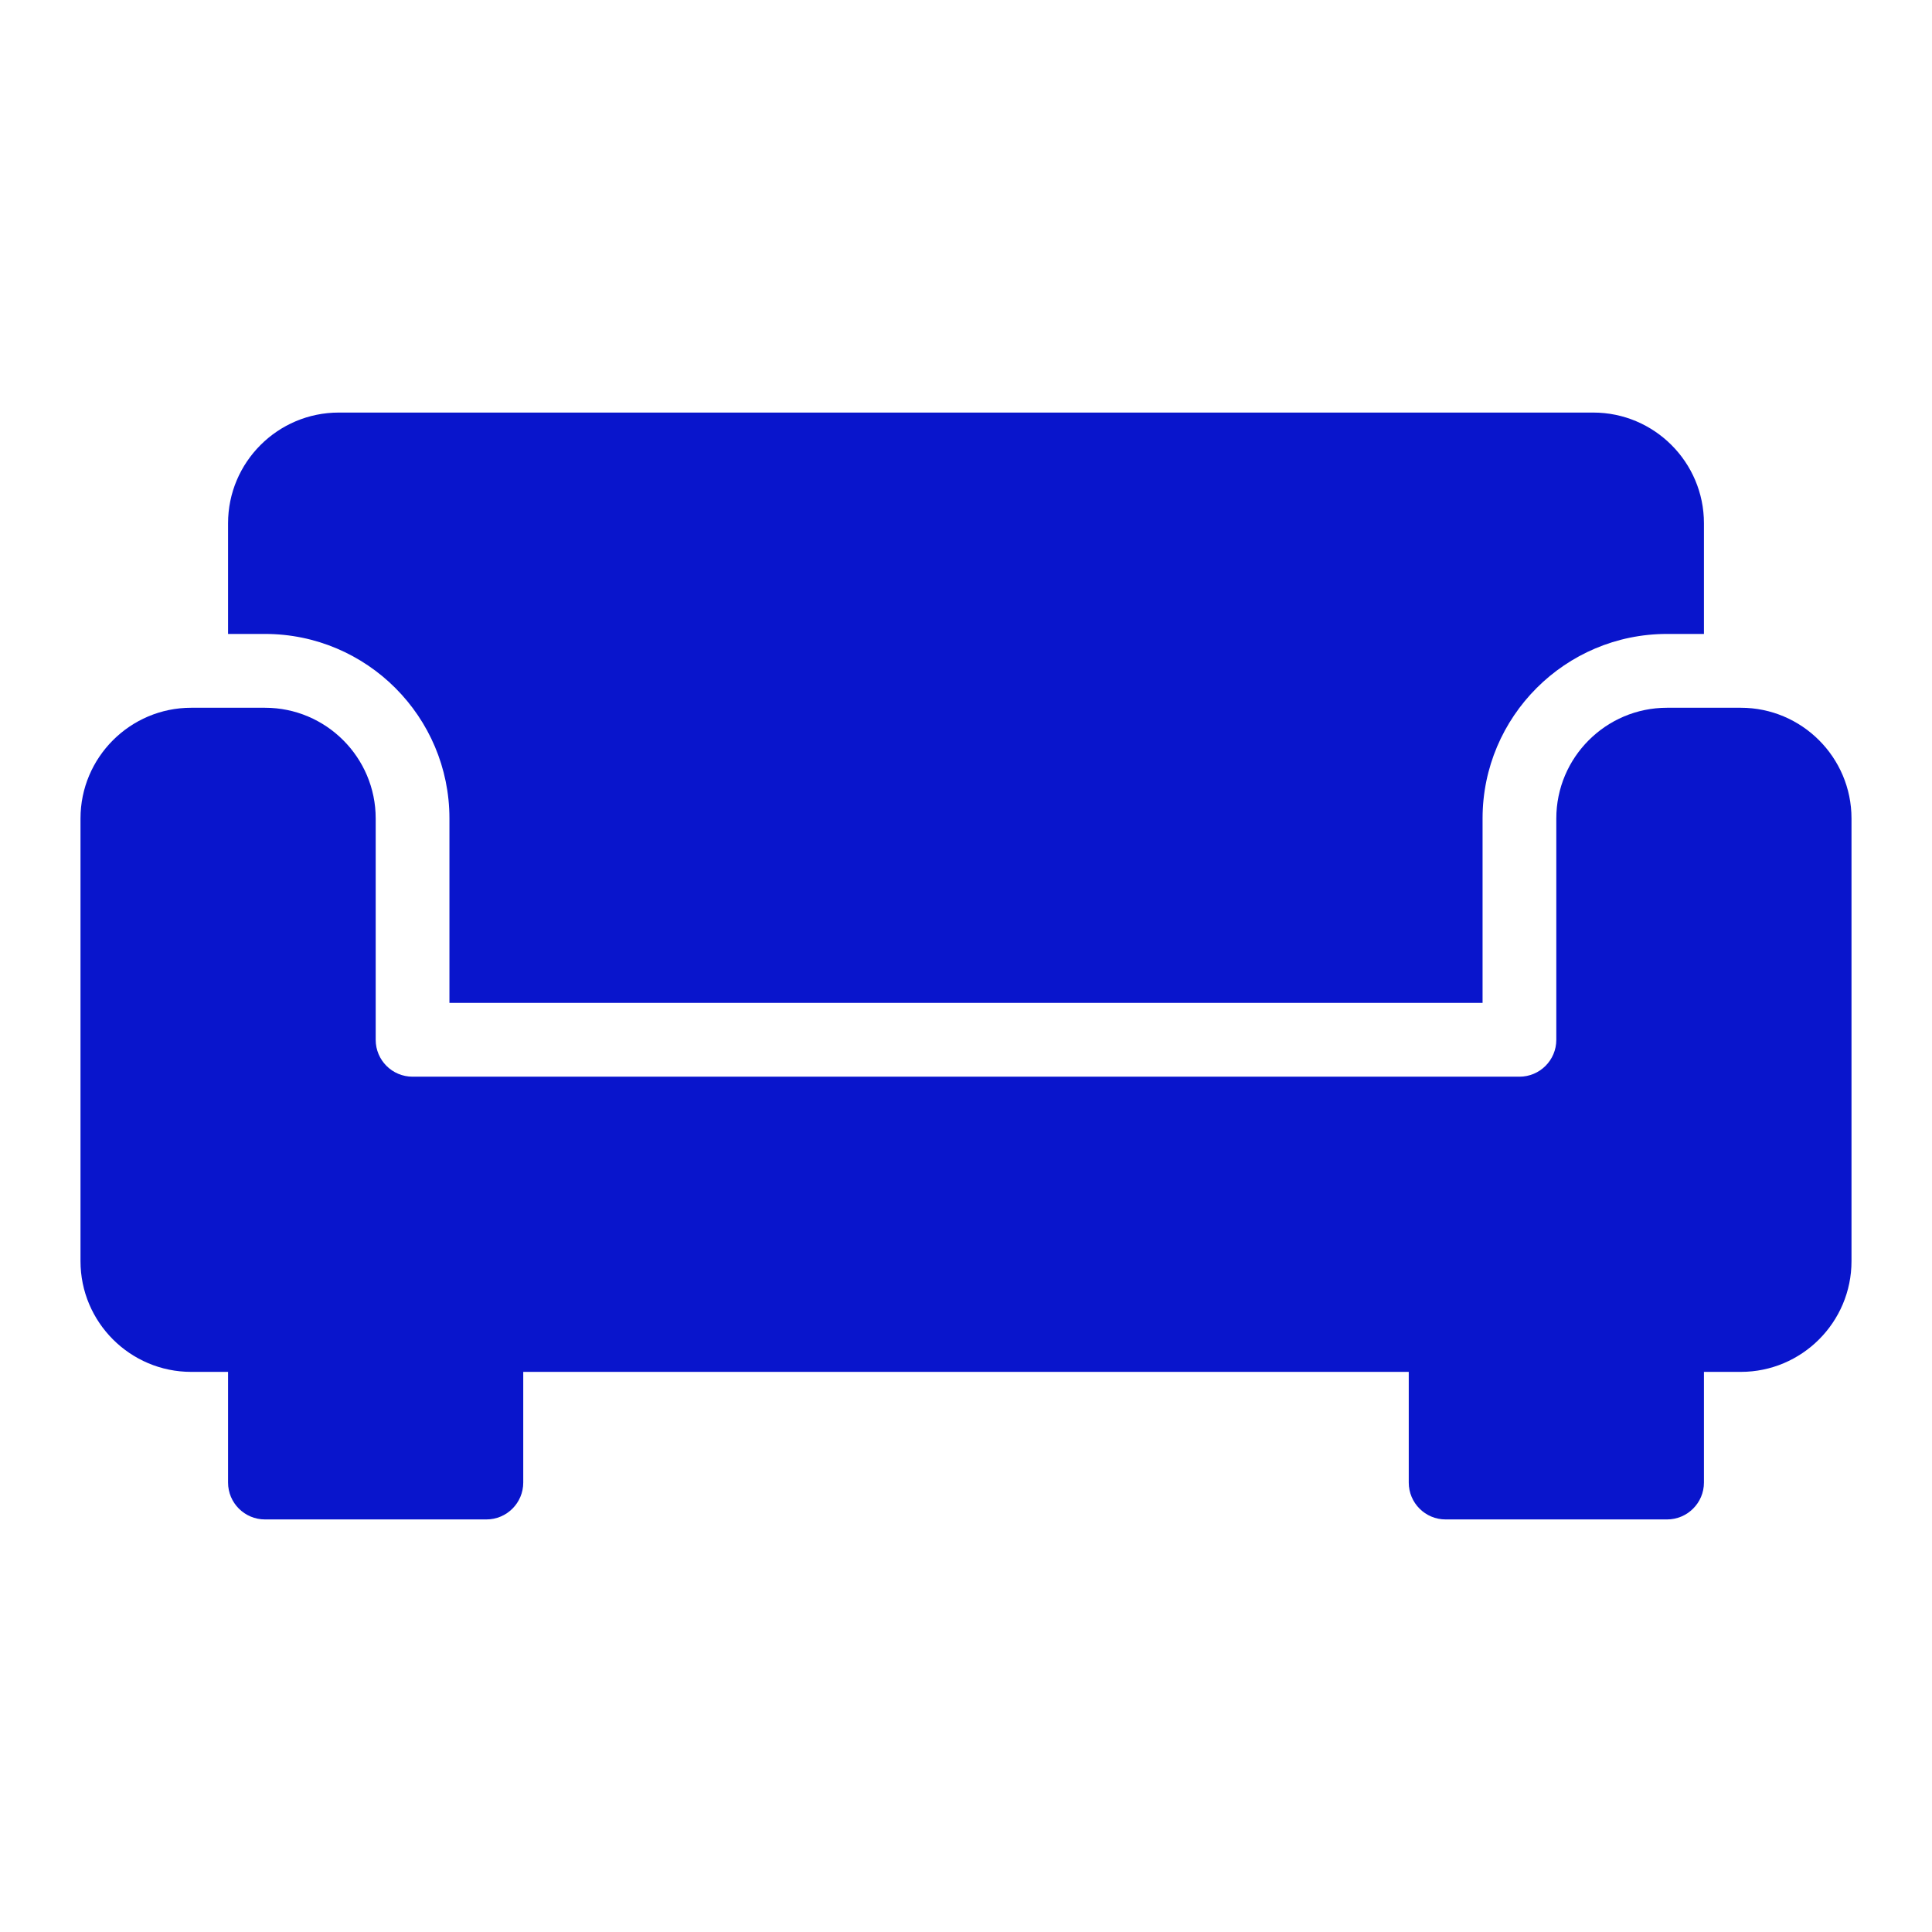 <svg width="24" height="24" viewBox="0 0 24 24" fill="none" xmlns="http://www.w3.org/2000/svg">
<path d="M5.583 10.167V12.458H18.417V10.167C18.417 8.903 19.444 7.875 20.708 7.875H21.167V6.5C21.167 5.742 20.55 5.125 19.792 5.125H4.208C3.45 5.125 2.833 5.742 2.833 6.5V7.875H3.292C4.556 7.875 5.583 8.903 5.583 10.167Z" fill="#0915CC"/>
<path d="M21.625 8.792H20.708C19.95 8.792 19.333 9.409 19.333 10.167V12.917C19.333 13.17 19.128 13.375 18.875 13.375H5.125C4.872 13.375 4.667 13.17 4.667 12.917V10.167C4.667 9.409 4.05 8.792 3.292 8.792H2.375C1.617 8.792 1 9.409 1 10.167V15.667C1 16.425 1.617 17.042 2.375 17.042H2.833V18.417C2.833 18.67 3.039 18.875 3.292 18.875H6.042C6.295 18.875 6.5 18.67 6.5 18.417V17.042H17.5V18.417C17.5 18.67 17.705 18.875 17.958 18.875H20.708C20.961 18.875 21.167 18.67 21.167 18.417V17.042H21.625C22.383 17.042 23 16.425 23 15.667V10.167C23 9.409 22.383 8.792 21.625 8.792Z" fill="#0915CC"/>
</svg>
